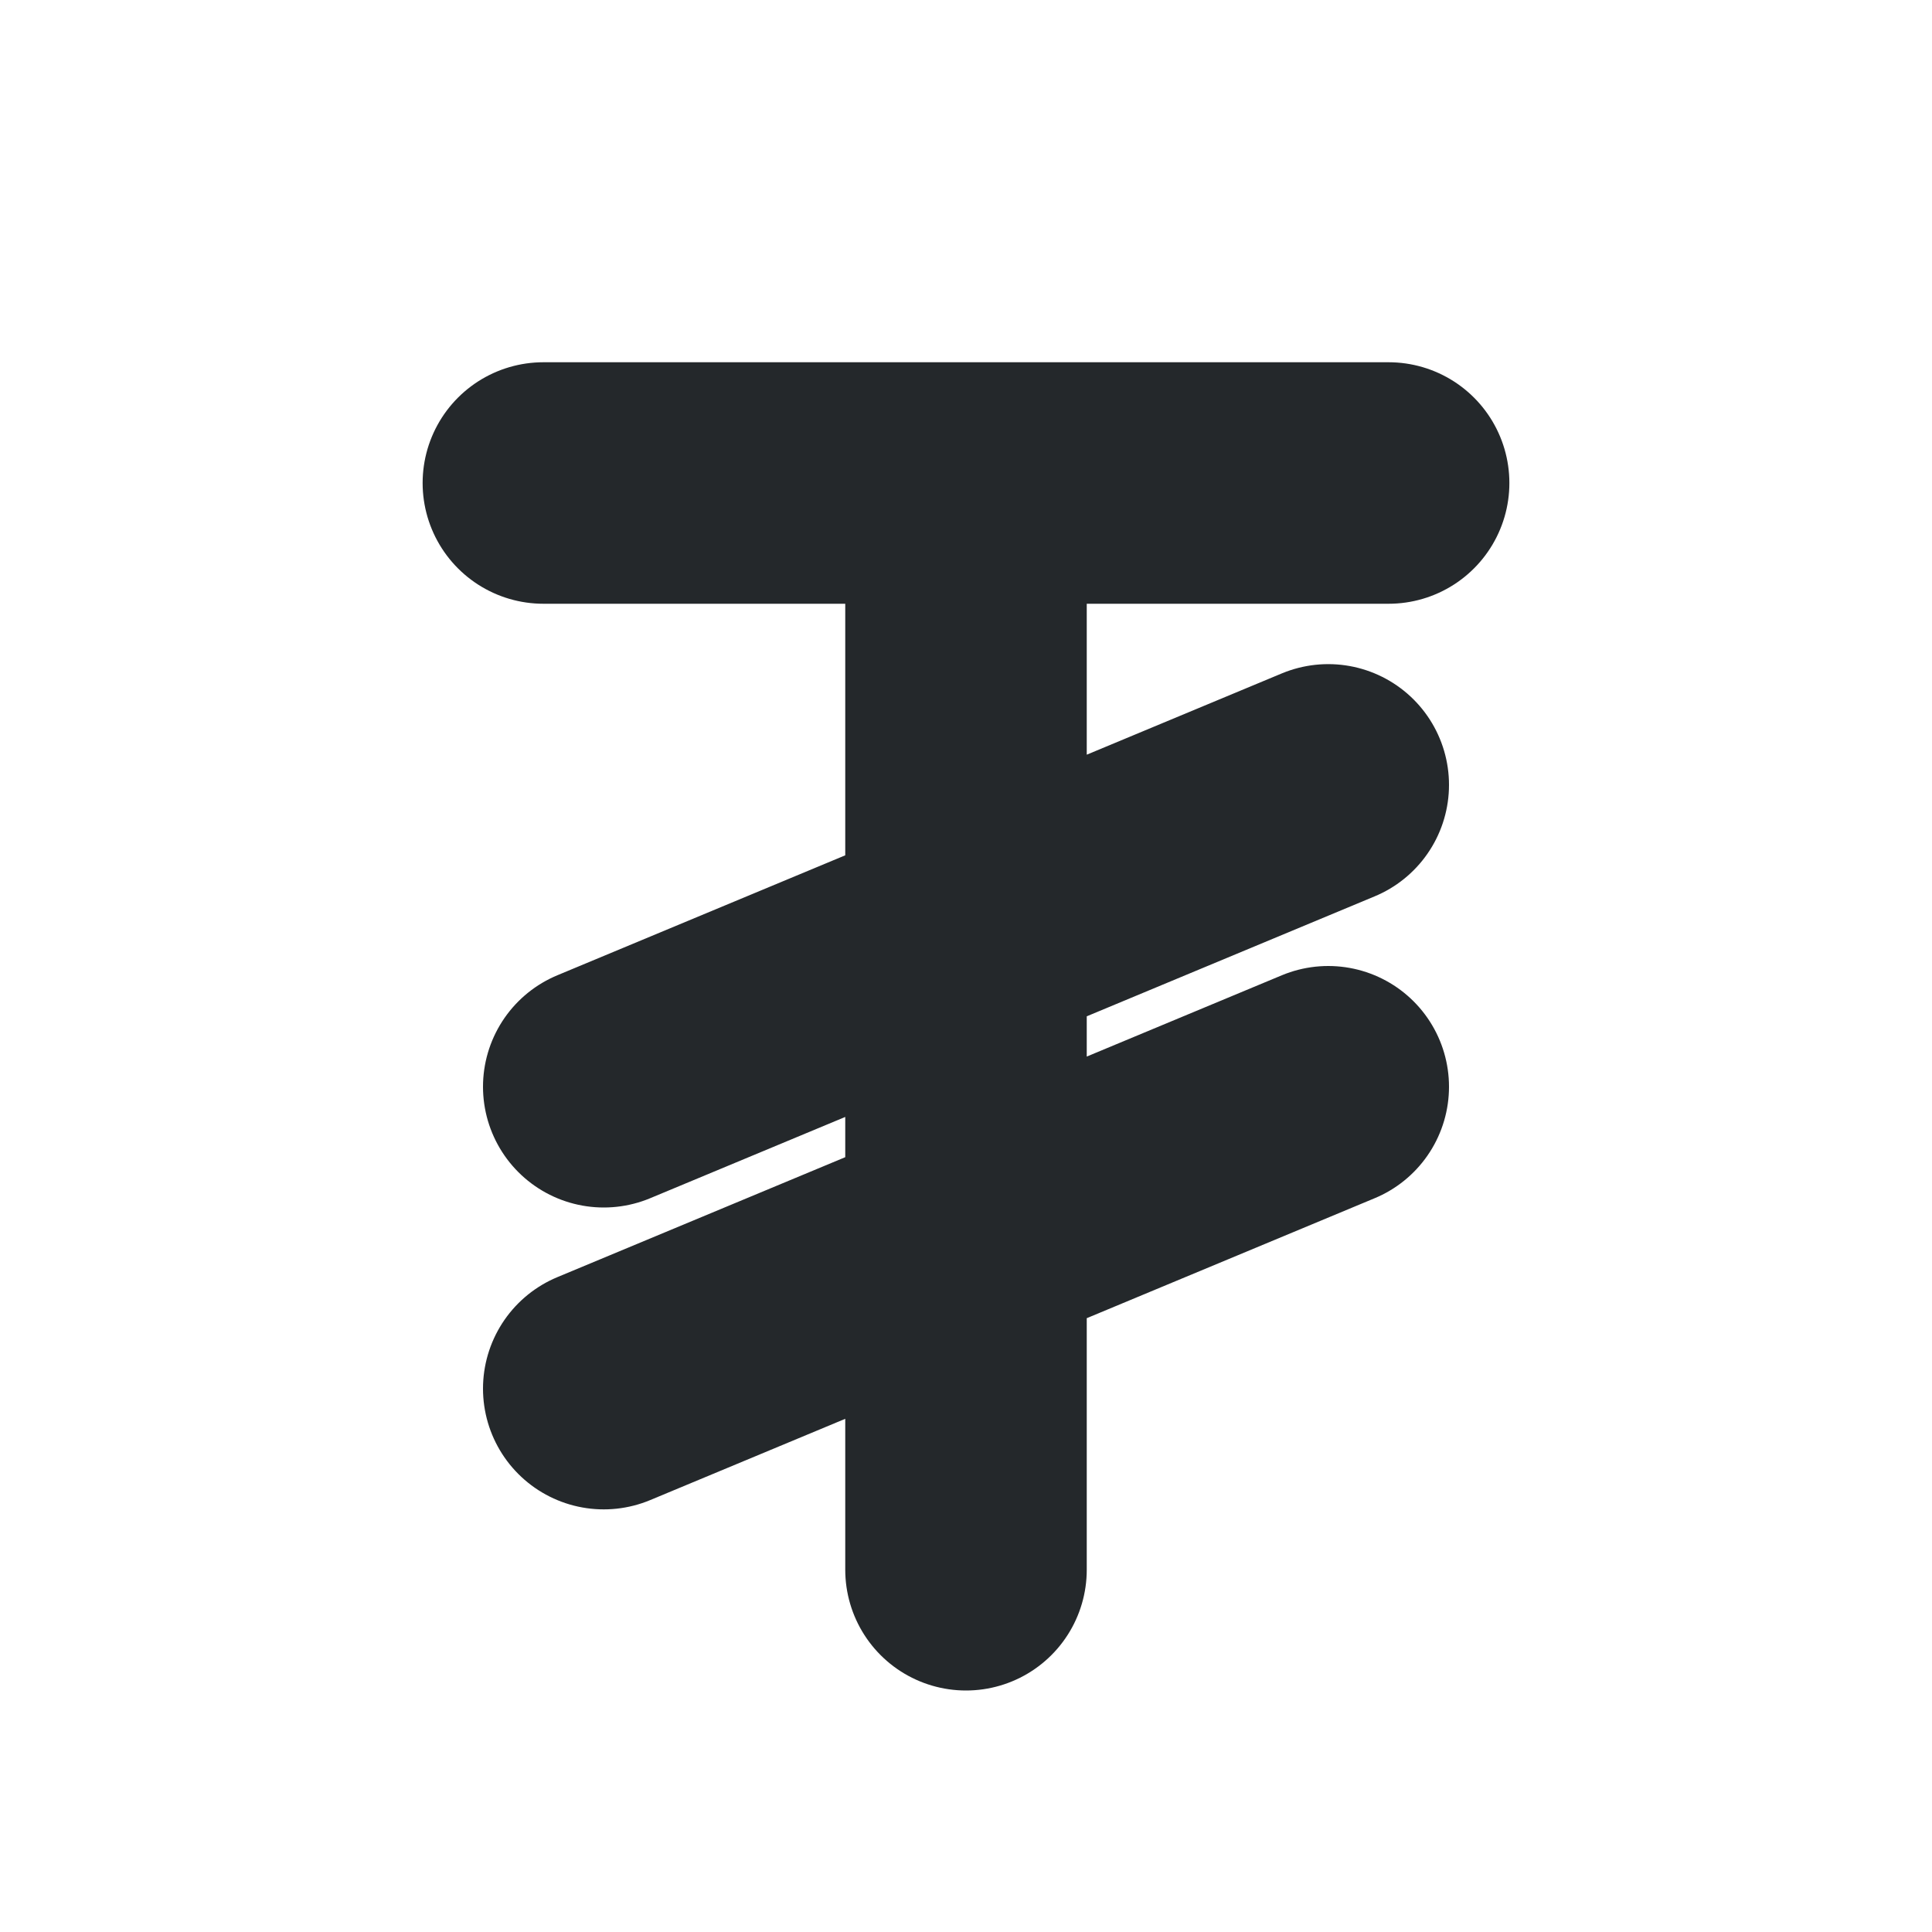 <svg width="16" height="16" viewBox="0 0 16 16" fill="none" xmlns="http://www.w3.org/2000/svg">
<path d="M4.5 4H11.5M8 4L8 13M5 11.5L11 9M11 6.5L5 9" stroke="#24282B" stroke-width="2" stroke-linecap="round" stroke-linejoin="round"/>
</svg>
